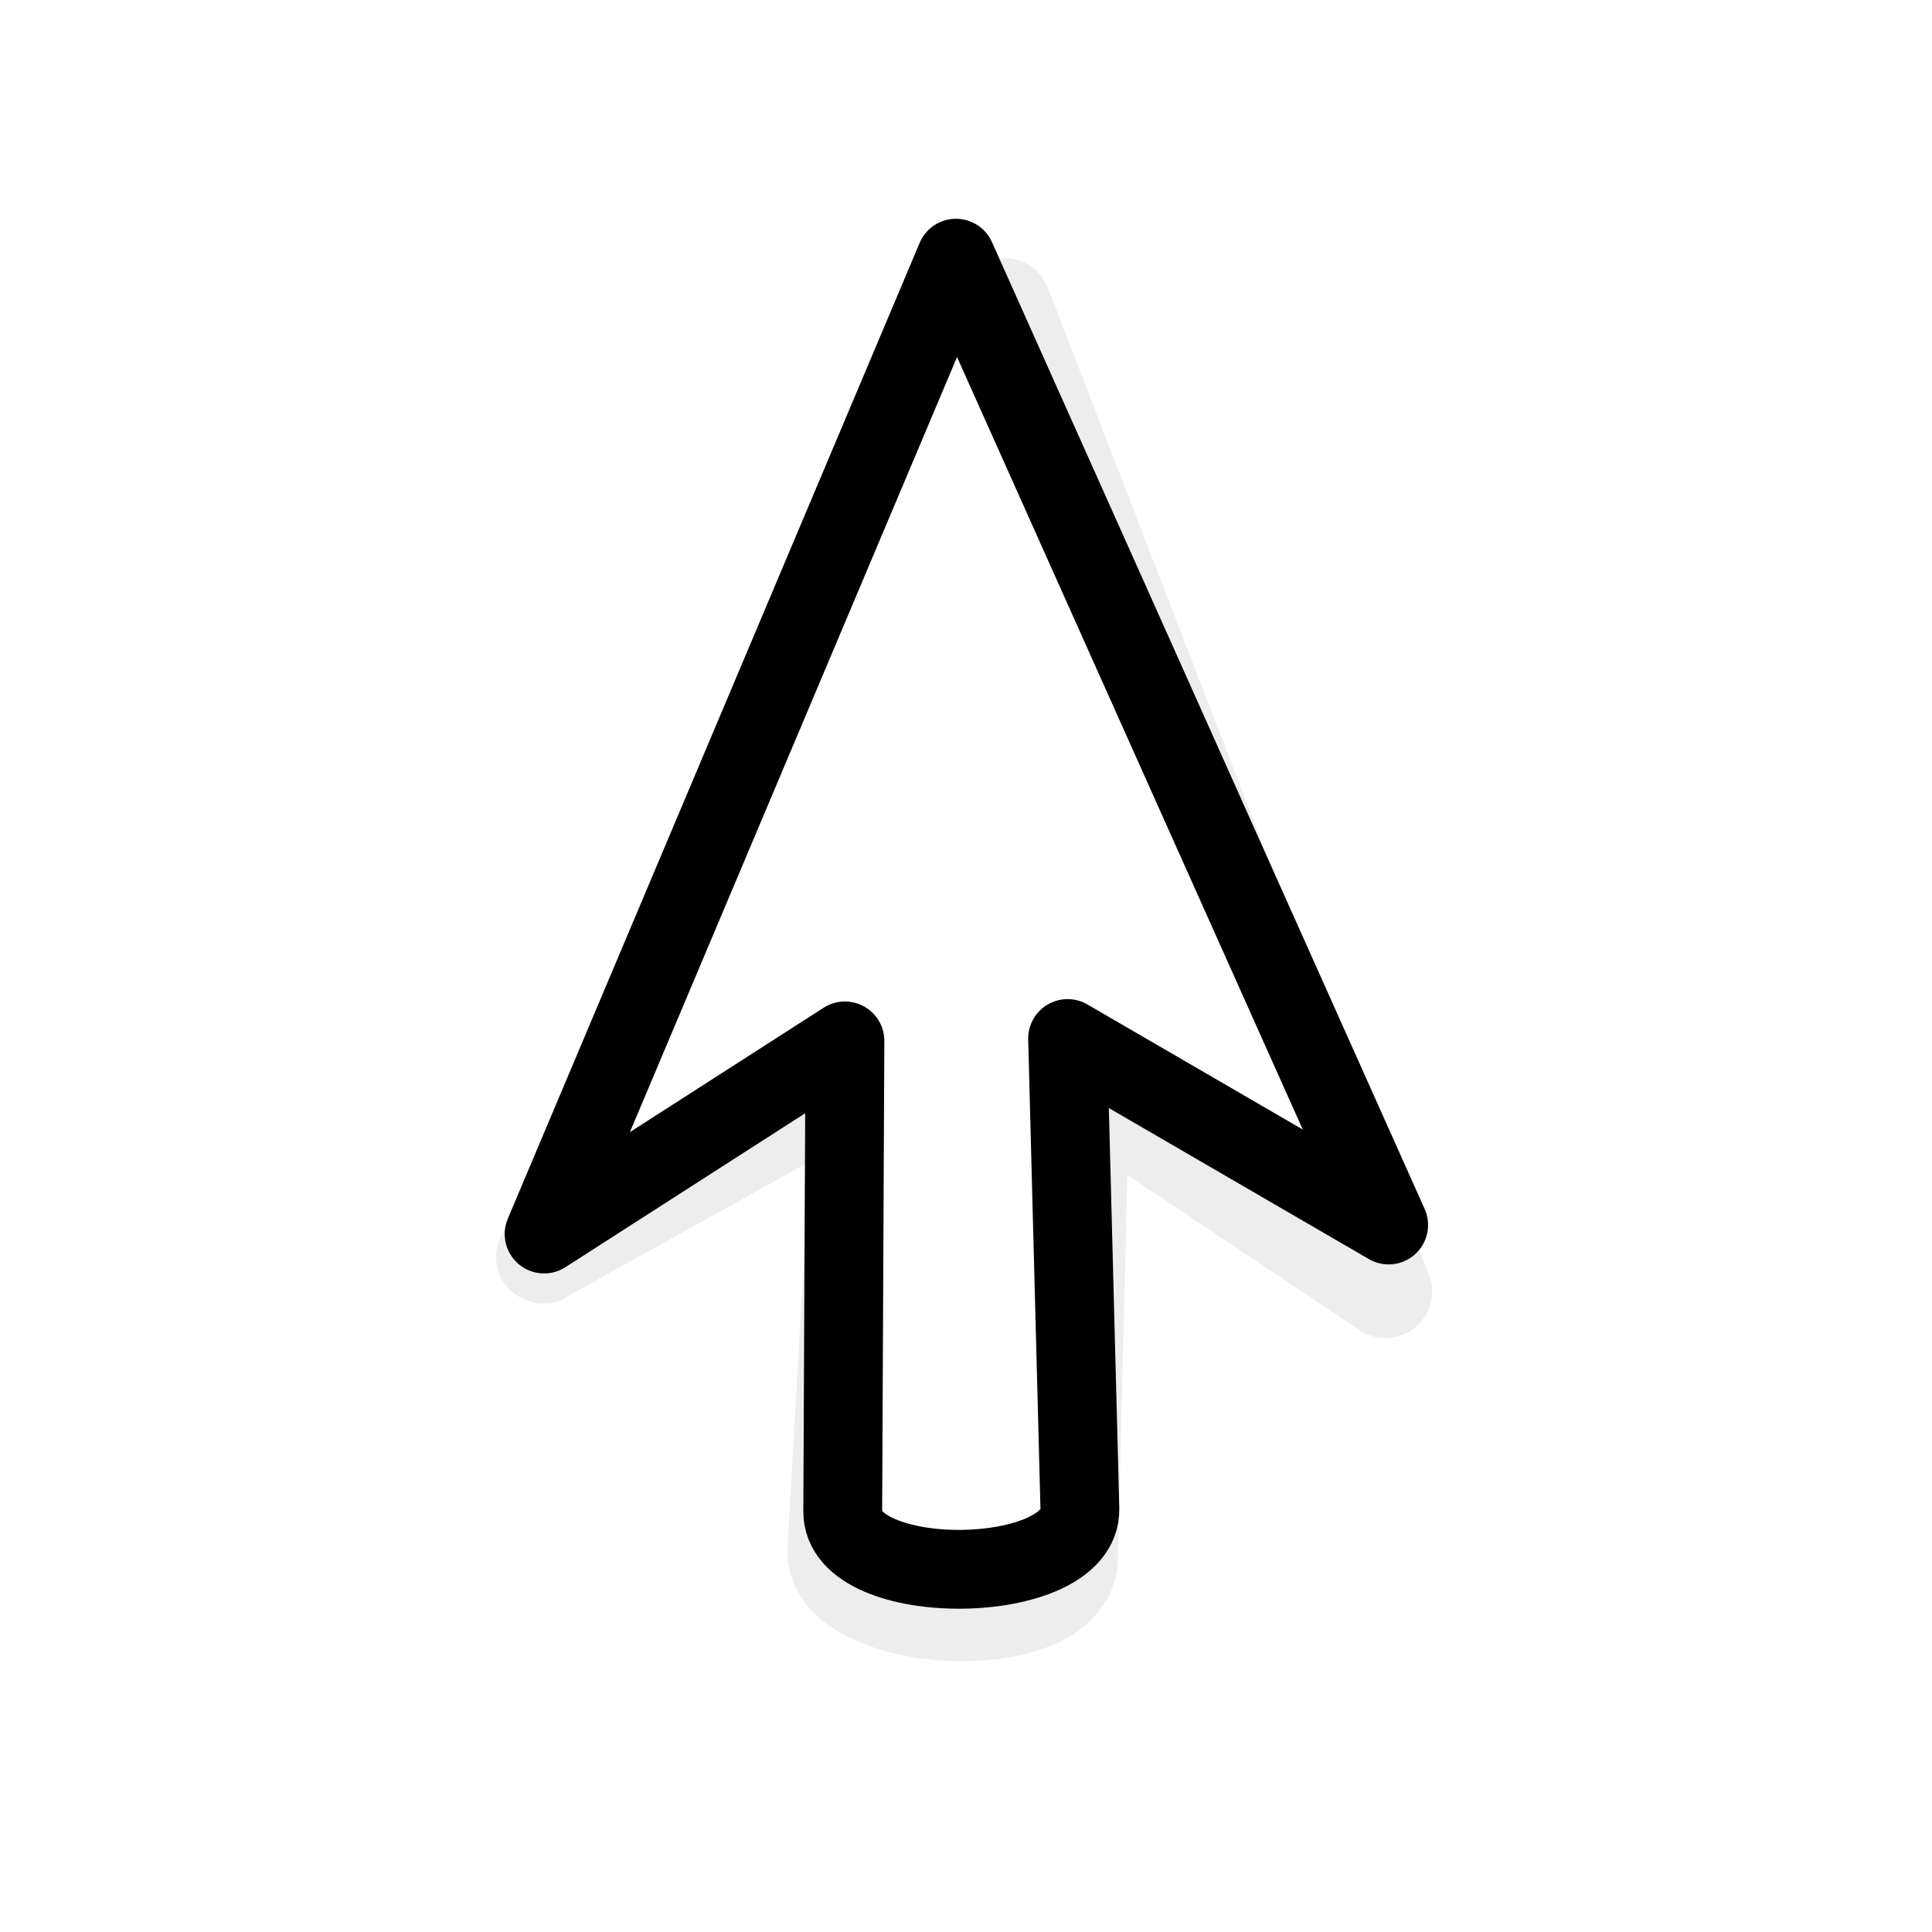 <?xml version="1.0" encoding="UTF-8" standalone="no"?>
<!-- Created with Inkscape (http://www.inkscape.org/) -->

<svg
   xmlns:dc="http://purl.org/dc/elements/1.1/"
   xmlns:cc="http://creativecommons.org/ns#"
   xmlns:rdf="http://www.w3.org/1999/02/22-rdf-syntax-ns#"
   xmlns:svg="http://www.w3.org/2000/svg"
   xmlns="http://www.w3.org/2000/svg"
   xmlns:sodipodi="http://sodipodi.sourceforge.net/DTD/sodipodi-0.dtd"
   xmlns:inkscape="http://www.inkscape.org/namespaces/inkscape"
   width="128"
   height="128"
   id="svg3869"
   version="1.1"
   inkscape:version="0.48.4 r9939"
   sodipodi:docname="center_ptr.svg"
   inkscape:export-filename="/home/ludvig/tmp/hackneyed/source/help.png"
   inkscape:export-xdpi="22.5"
   inkscape:export-ydpi="22.5">
  <defs
     id="defs3871">
    <filter
       inkscape:collect="always"
       id="filter4397"
       x="-0.19"
       width="1.38"
       y="-0.144"
       height="1.287">
      <feGaussianBlur
         inkscape:collect="always"
         stdDeviation="3.247"
         id="feGaussianBlur4399" />
    </filter>
  </defs>
  <sodipodi:namedview
     id="base"
     pagecolor="#ffffff"
     bordercolor="#666666"
     borderopacity="1.0"
     inkscape:pageopacity="0.0"
     inkscape:pageshadow="2"
     inkscape:zoom="1.979899"
     inkscape:cx="114.98478"
     inkscape:cy="18.650993"
     inkscape:document-units="px"
     inkscape:current-layer="layer1"
     showgrid="false"
     inkscape:window-width="1366"
     inkscape:window-height="720"
     inkscape:window-x="-5"
     inkscape:window-y="-2"
     inkscape:window-maximized="1"
     showguides="true"
     inkscape:guide-bbox="true"
     inkscape:object-nodes="true"
     inkscape:snap-global="false">
    <sodipodi:guide
       orientation="1,0"
       position="63.774,108.8"
       id="guide2987" />
  </sodipodi:namedview>
  <g
     inkscape:label="Camada 1"
     inkscape:groupmode="layer"
     id="layer1"
     transform="translate(0,-924.362)">
    <g
       id="g2988"
       transform="matrix(1,0.007,-0.007,1,9.429,-0.684)">
      <path
         transform="matrix(1.333,0.832,-0.832,1.333,829.192,-296.096)"
         d="m 4.562,925.906 c -1.009,0.166 -1.736,1.108 -1.625,2.125 a 0.42,0.42 0 0 0 0,0.031 L 8,972.438 c 0.102,0.828 0.711,1.496 1.531,1.656 0.821,0.161 1.712,-0.197 2.125,-0.938 a 0.42,0.42 0 0 0 0,-0.031 l 5.625,-10.344 L 25.219,977 c 0.451,0.809 1.226,1.358 2,1.625 0.755,0.261 1.479,0.263 2.188,0.188 1.416,-0.151 2.822,-0.672 4.094,-1.406 1.27,-0.733 2.441,-1.659 3.281,-2.812 0.425,-0.583 0.755,-1.252 0.906,-2.031 0.156,-0.804 0.067,-1.74 -0.406,-2.531 l -8.375,-13.969 11.812,0.281 c 0.85,0.013 1.608,-0.552 1.875,-1.344 0.267,-0.792 -0.009,-1.688 -0.688,-2.188 L 6.031,926.25 C 5.61,925.939 5.08,925.824 4.562,925.906 z"
         id="path4395"
         style="font-size:medium;font-style:normal;font-variant:normal;font-weight:normal;font-stretch:normal;text-indent:0;text-align:start;text-decoration:none;line-height:normal;letter-spacing:normal;word-spacing:normal;text-transform:none;direction:ltr;block-progression:tb;writing-mode:lr-tb;text-anchor:start;baseline-shift:baseline;opacity:0.262;color:#000000;fill:#000000;fill-opacity:1;fill-rule:nonzero;stroke:none;stroke-width:3.081;marker:none;visibility:visible;display:inline;overflow:visible;filter:url(#filter4397);enable-background:accumulate;font-family:Sans;-inkscape-font-specification:Sans"
         inkscape:original="M 4.625 926.3125 C 3.856582 926.43902 3.259177 927.22584 3.34375 928 L 8.40625 972.375 C 8.48471 973.01502 8.992183 973.56369 9.625 973.6875 C 10.257818 973.81131 10.967363 973.50076 11.28125 972.9375 L 17.28125 961.90625 L 25.59375 976.78125 C 25.985737 977.48497 26.661852 977.98343 27.34375 978.21875 C 28.025648 978.45407 28.705823 978.47749 29.375 978.40625 C 30.713354 978.26377 32.04615 977.74434 33.28125 977.03125 C 34.51635 976.31816 35.64494 975.43157 36.4375 974.34375 C 36.83378 973.79984 37.14411 973.17696 37.28125 972.46875 C 37.41839 971.76054 37.31965 970.94133 36.90625 970.25 L 28.15625 955.625 L 40.71875 955.9375 C 41.36647 955.9477 41.98058 955.48886 42.1875 954.875 C 42.39442 954.26114 42.17792 953.54025 41.65625 953.15625 L 5.78125 926.59375 C 5.453417 926.35215 5.027176 926.24847 4.625 926.3125 z "
         inkscape:radius="0.41983616"
         sodipodi:type="inkscape:offset" />
      <path
         inkscape:transform-center-x="-0.11281397"
         sodipodi:nodetypes="ccsscccc"
         inkscape:connector-curvature="0"
         id="path3877"
         d="m 89.612,1005.578 -21.356,-12.205 1.032,31.146 c 0.173,5.235 -15.728,5.516 -15.71,0.278 l -0.073,-31.163 -19.839,12.934 26.833,-64.84 z"
         inkscape:transform-center-y="-14.559729"
         style="fill:#ffffff;stroke:#000000;stroke-width:5.222;stroke-linejoin:round;stroke-miterlimit:4;stroke-dasharray:none" />
    </g>
  </g>
</svg>
